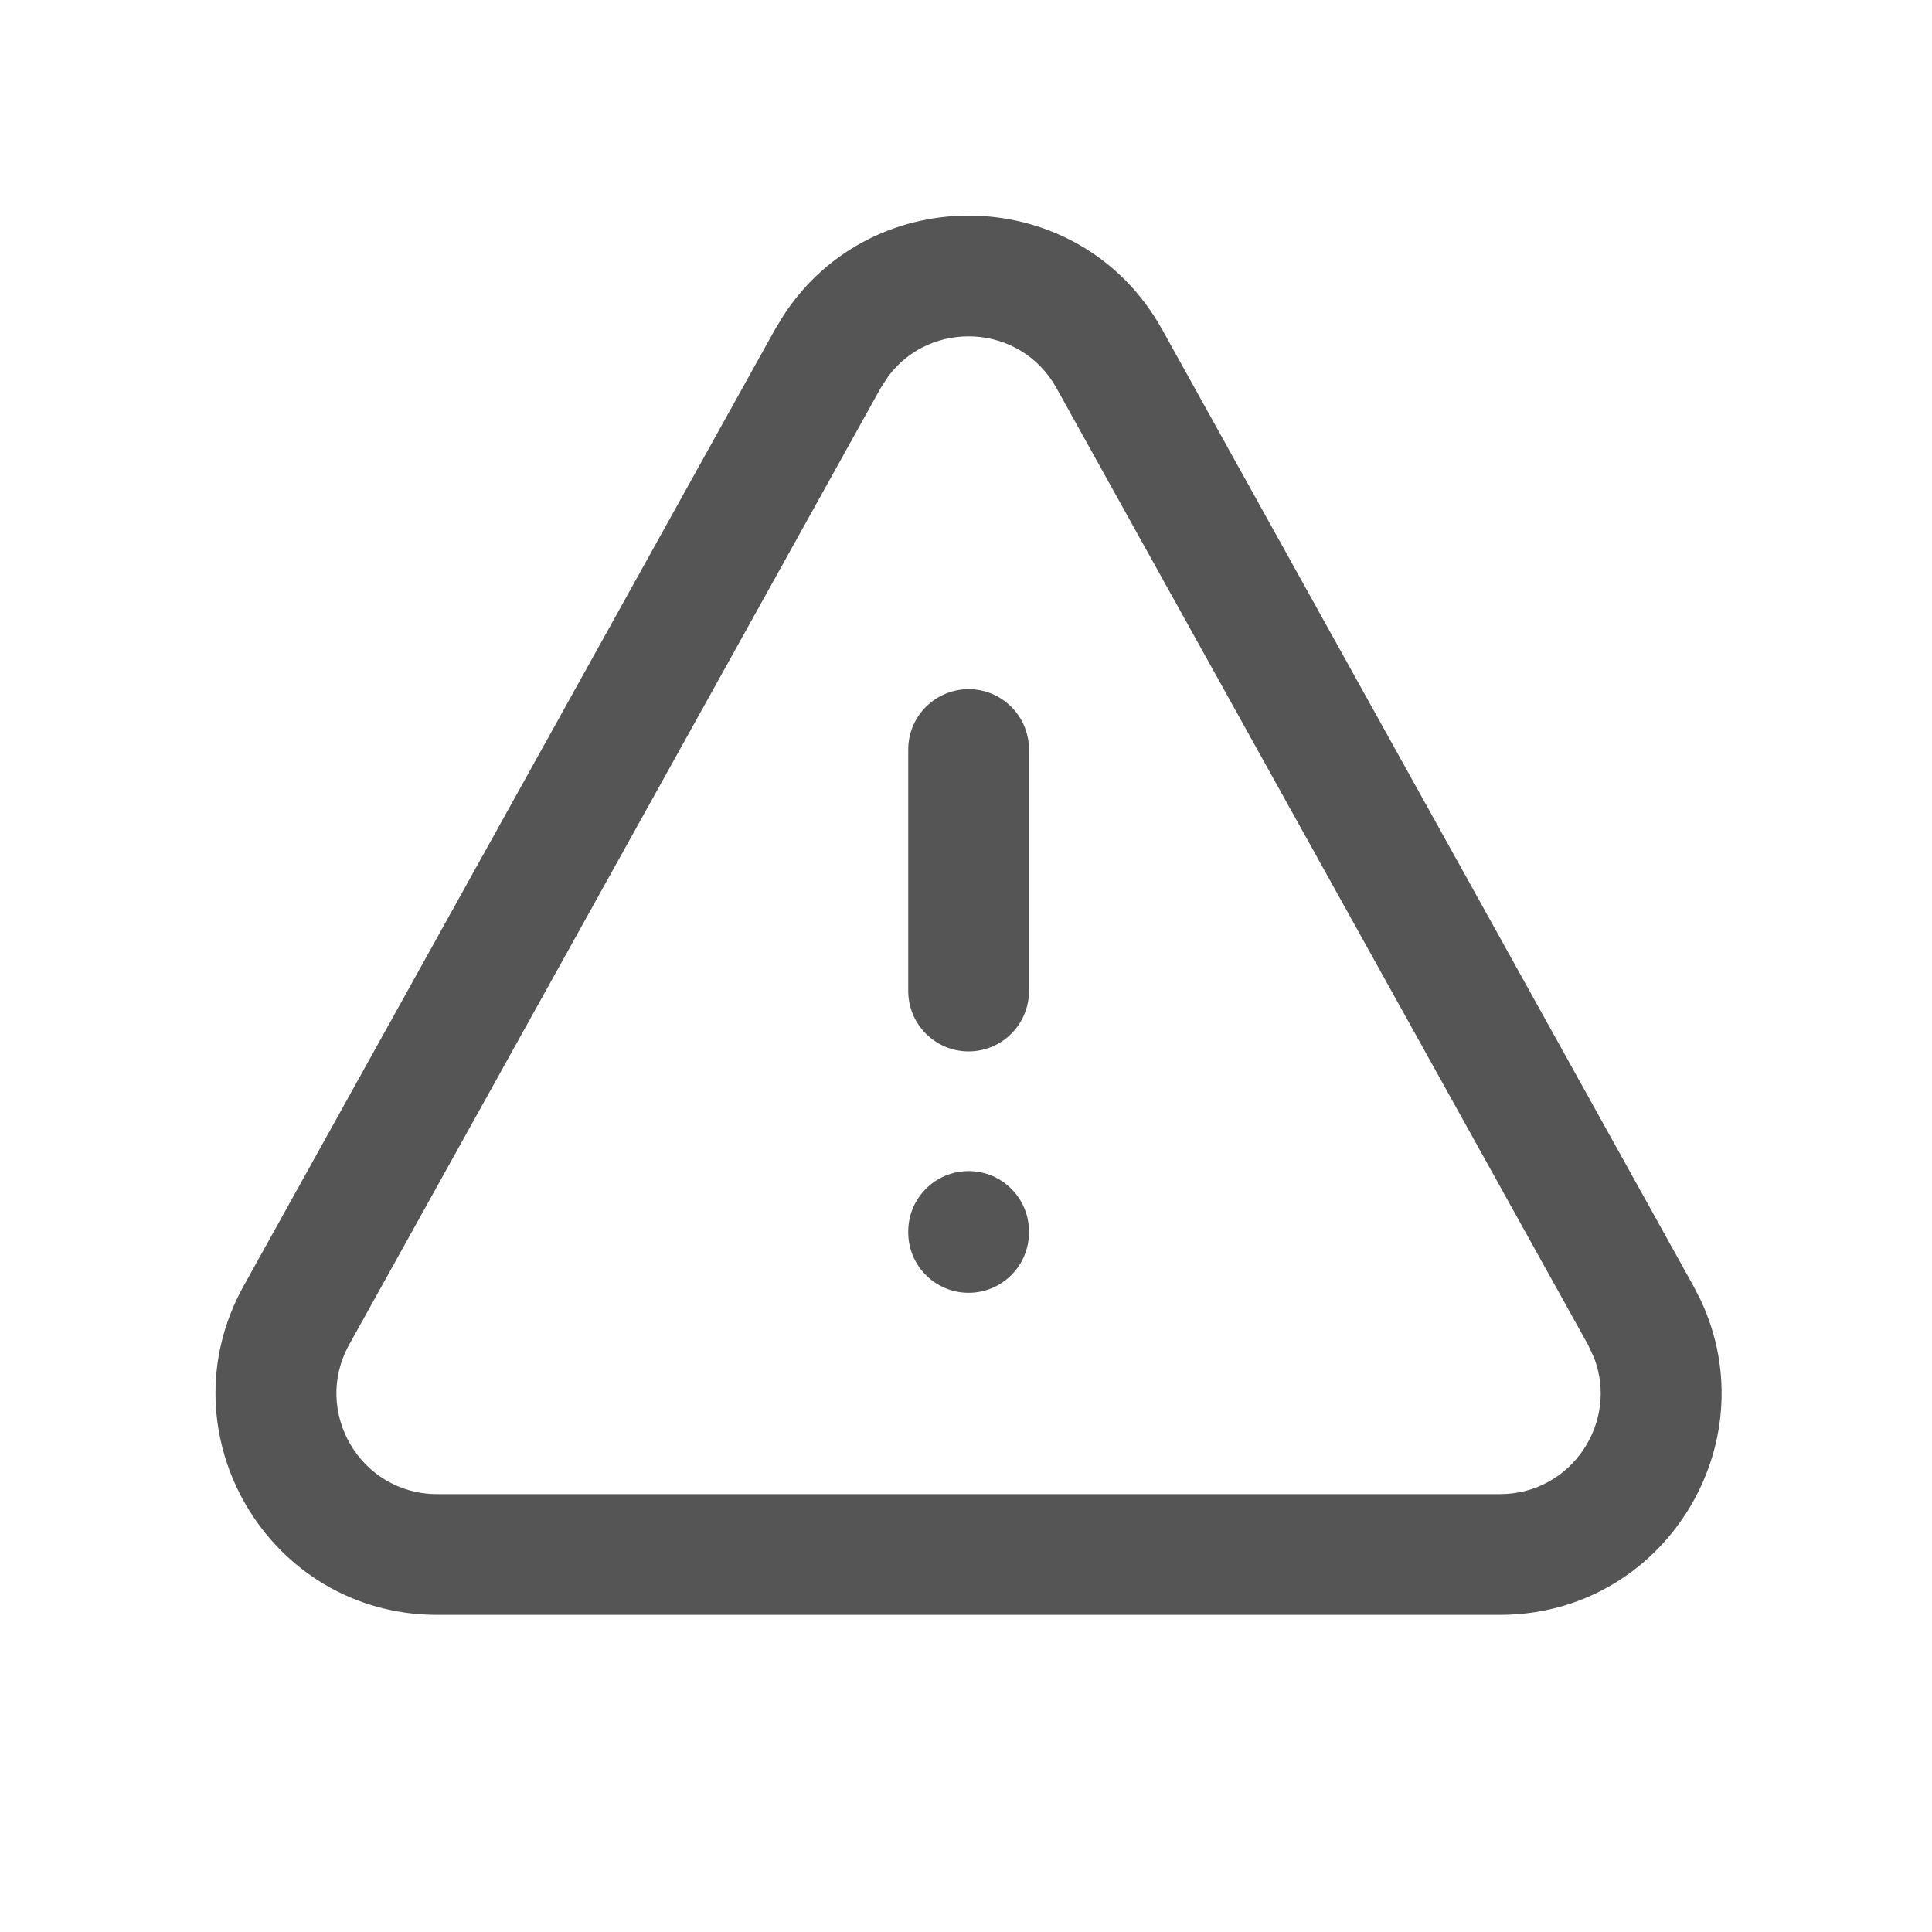 <svg width="20" height="20" viewBox="0 0 20 20" fill="none" xmlns="http://www.w3.org/2000/svg">
<path d="M8.109 3.268C9.036 1.841 11.184 1.888 12.03 3.41L17.53 13.312L17.604 13.456C18.31 14.955 17.22 16.717 15.527 16.717H4.526C2.778 16.717 1.674 14.839 2.522 13.312L8.023 3.41L8.109 3.268ZM10.937 4.018C10.565 3.348 9.639 3.306 9.198 3.892L9.116 4.018L3.615 13.919C3.229 14.613 3.731 15.467 4.526 15.467H15.527C16.272 15.467 16.76 14.717 16.5 14.051L16.438 13.919L10.937 4.018ZM9.402 12.758V12.748C9.402 12.403 9.682 12.123 10.027 12.123C10.372 12.123 10.652 12.403 10.652 12.748V12.758C10.652 13.103 10.372 13.383 10.027 13.383C9.682 13.383 9.402 13.103 9.402 12.758ZM9.402 10.259V7.759C9.402 7.414 9.682 7.135 10.027 7.134C10.372 7.134 10.652 7.414 10.652 7.759V10.259C10.652 10.604 10.372 10.884 10.027 10.884C9.682 10.884 9.402 10.604 9.402 10.259Z" fill="#555555"/>
</svg>
